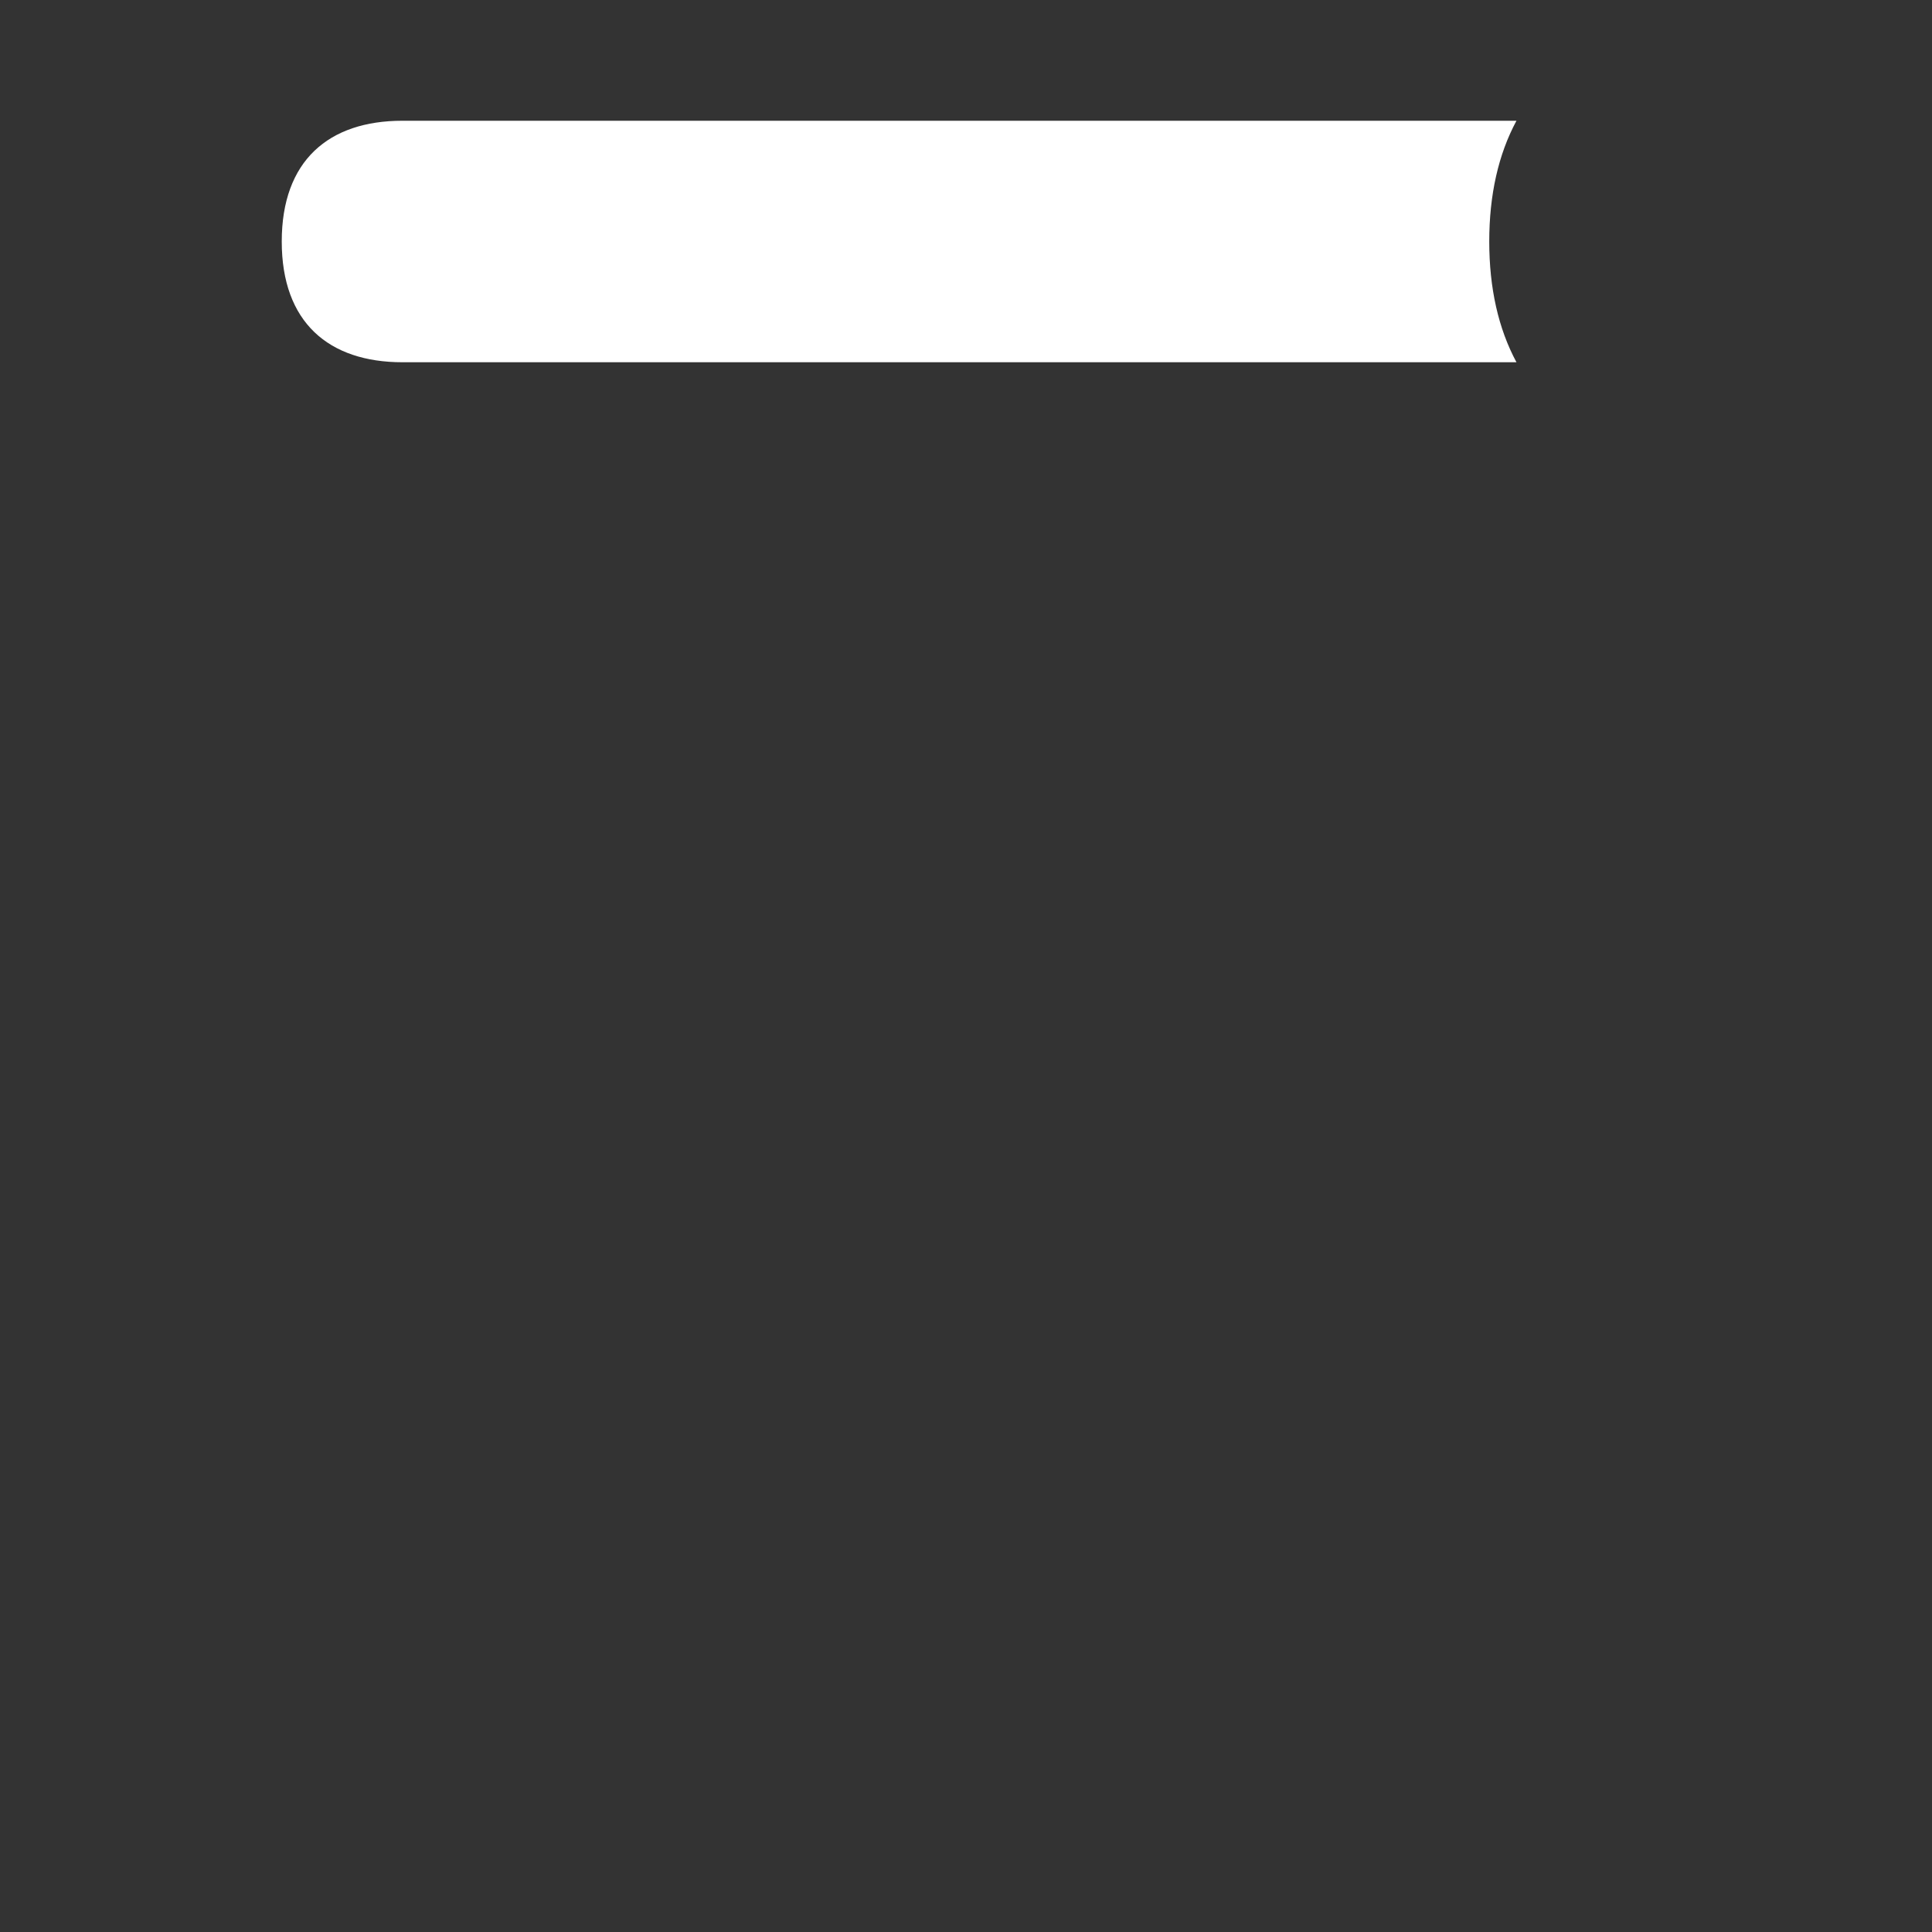 <svg width="24px" height="24px" viewBox="0 0 24 24" version="1.1" xmlns="http://www.w3.org/2000/svg" xmlns:xlink="http://www.w3.org/1999/xlink">
    <rect x="0" y="0" width="24" height="24" fill="#333333" stroke="none"/>
    <g stroke="none" fill="none" fill-rule="nonzero" transform="translate(3, 1)">
                <rect id="shadow-1" fill="none" x="5" y="5" width="13" height="16"/>
                <path id="shadow-2" d="M1,3 L3.04,3 L5,3 L5,21 C4.646,21 3.99,21 3.031,21 C1.595,21 1,19.955 1,18.773 C1,18.773 1,13.516 1,3 Z" fill="none"/>
                <path id="shadow-3" d="M2.999,1 C3.673,1 8.674,1 18,1 C17.333,1.388 17,2.054 17,3 C17,3.946 17.333,4.612 18,5 C8.655,5 3.655,5 3,5 C2,5 1,4.45 1,3 C1,1.55 2,1 2.999,1 Z" fill="none"/>
                <rect id="cover" class="semitransparent" x="4" y="4" width="13" height="16"/>
                <rect id="bottom-line" class="fill" stroke="none" x="4" y="19" width="12" height="1"/>
                <rect id="title-first-line" class="fill" stroke="none" x="7" y="7" width="6" height="1"/>
                <rect id="title-second-line" class="fill" stroke="none" x="7" y="10" width="6" height="1"/>
                <rect id="title-third-line" class="fill" stroke="none" x="7" y="13" width="6" height="1"/>

      <path id="book-binding" class="stroke semitransparent" fill="none" d="M0.5,2.5 C0.5,9.232 0.5,9.338 0.5,13.83 C0.5,15.637 0.5,15.637 0.5,16.788 C0.5,17.609 0.5,17.609 0.5,17.773 C0.5,18.852 1.02,19.5 2.031,19.5 C2.915,19.5 3.192,19.5 3.5,19.5 L3.5,2.5 L0.5,2.5 Z"/>
      <path id="top" class="stroke" fill="#ffffff" d="M15.838,3.5 C15.613,3.082 15.5,2.579 15.5,2 C15.5,1.421 15.613,0.918 15.838,0.5 C10.528,0.5 10.271,0.5 6.255,0.5 C4.515,0.5 4.515,0.5 3.316,0.5 C2.387,0.5 2.387,0.5 1.999,0.5 C1.083,0.5 0.5,0.996 0.5,2 C0.5,3.004 1.083,3.5 2,3.5 C2.381,3.5 2.381,3.5 3.306,3.5 C4.502,3.5 4.502,3.5 6.241,3.5 C10.26,3.5 10.517,3.5 15.838,3.5 Z"/>

      <rect id="rightside-line" class="fill" stroke="none" x="16" y="4" width="1" height="16"/>
    </g>
</svg>
